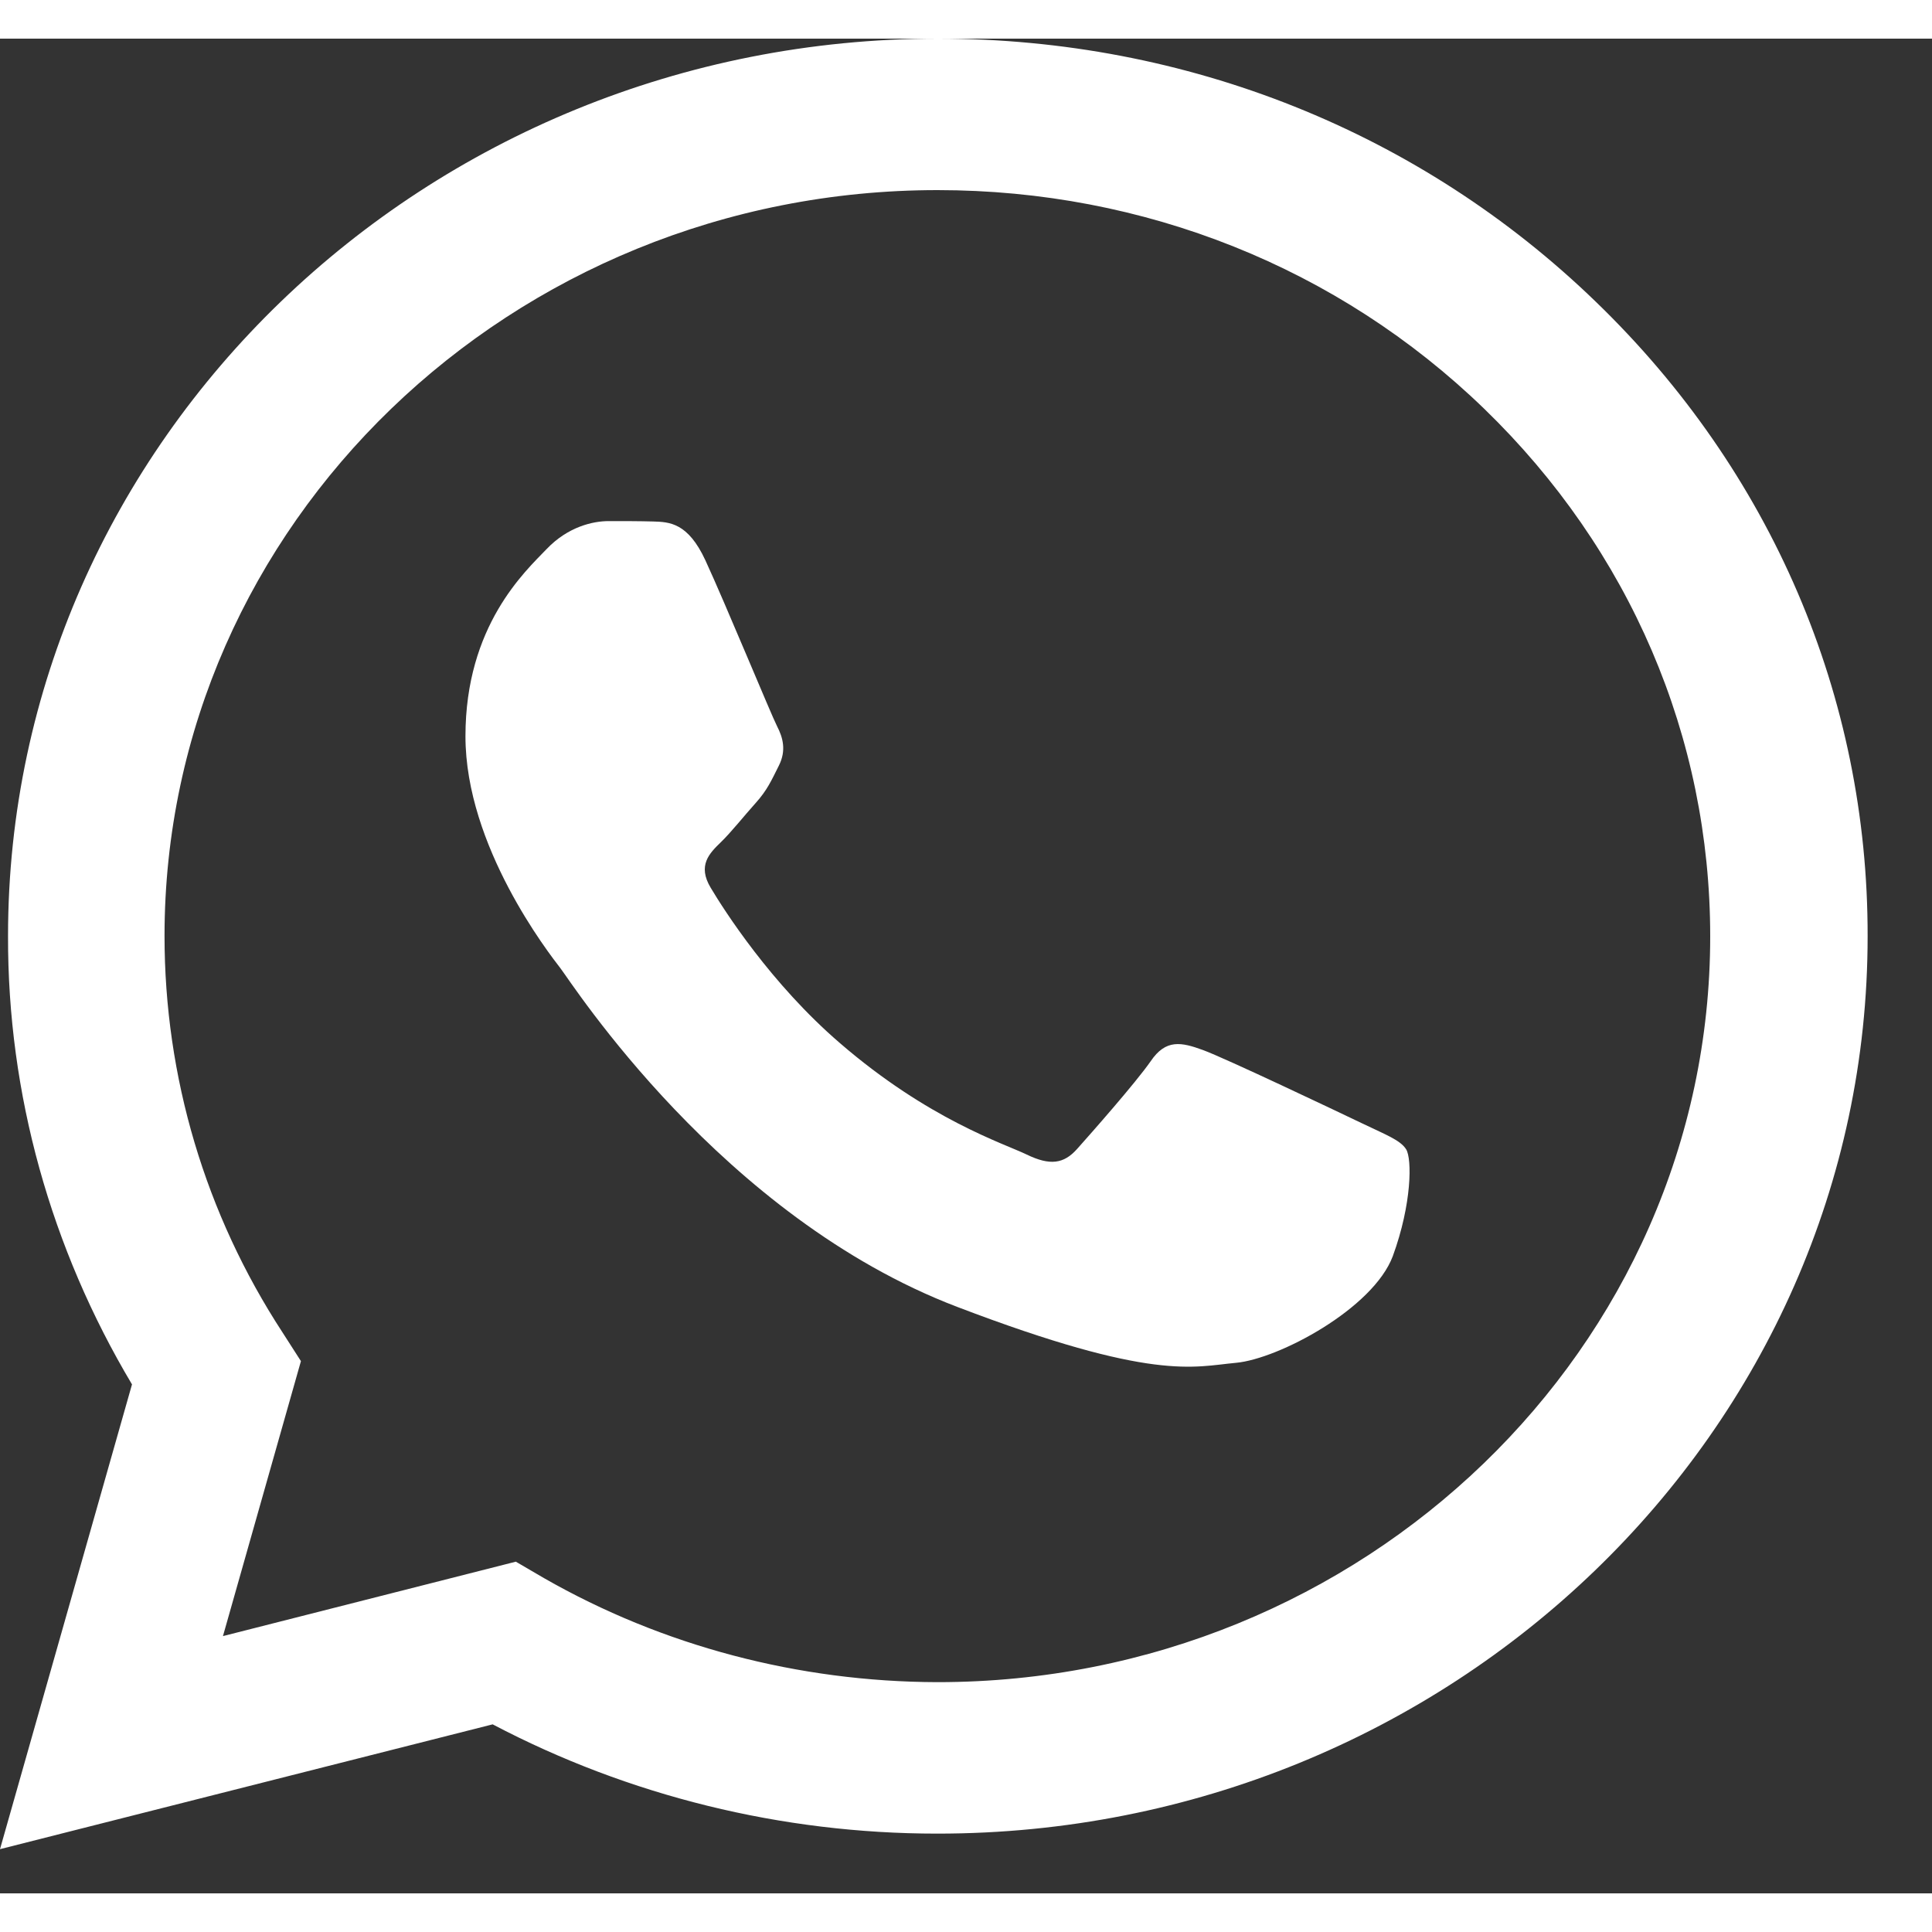 <svg width="18" height="18" viewBox="0 0 25 24" fill="none" xmlns="http://www.w3.org/2000/svg">
<rect x="0" y="0" width="25" height="24" fill="#333333" stroke="none"/>
<path d="M0 23.428L1.708 17.414C0.658 15.654 0.098 13.655 0.104 11.611C0.104 5.207 5.504 0 12.138 0C15.357 0 18.38 1.208 20.648 3.403C22.921 5.597 24.173 8.515 24.167 11.617C24.167 18.021 18.767 23.227 12.132 23.227H12.127C10.113 23.227 8.134 22.738 6.375 21.813L0 23.428ZM6.675 19.708L7.038 19.92C8.573 20.799 10.332 21.262 12.127 21.267H12.132C17.642 21.267 22.13 16.94 22.13 11.617C22.13 9.038 21.092 6.616 19.205 4.789C17.319 2.963 14.803 1.96 12.132 1.96C6.617 1.96 2.129 6.287 2.129 11.611C2.129 13.432 2.654 15.208 3.658 16.745L3.894 17.113L2.885 20.671L6.675 19.708Z" fill="#ffffff"/>
<path d="M9.127 6.749C8.902 6.265 8.665 6.254 8.452 6.248C8.279 6.243 8.077 6.243 7.875 6.243C7.673 6.243 7.35 6.315 7.073 6.605C6.796 6.894 6.023 7.596 6.023 9.027C6.023 10.453 7.102 11.834 7.252 12.029C7.402 12.223 9.334 15.247 12.386 16.411C14.925 17.38 15.444 17.185 15.992 17.135C16.546 17.085 17.769 16.433 18.023 15.754C18.271 15.075 18.271 14.496 18.196 14.373C18.121 14.251 17.919 14.178 17.619 14.033C17.319 13.889 15.842 13.187 15.565 13.087C15.288 12.986 15.086 12.942 14.89 13.232C14.688 13.521 14.111 14.173 13.938 14.367C13.765 14.562 13.586 14.585 13.286 14.44C12.986 14.295 12.017 13.989 10.869 12.998C9.975 12.229 9.369 11.277 9.196 10.987C9.023 10.698 9.179 10.542 9.329 10.397C9.461 10.269 9.629 10.057 9.779 9.89C9.929 9.723 9.981 9.601 10.079 9.406C10.177 9.211 10.131 9.044 10.056 8.899C9.981 8.754 9.392 7.323 9.127 6.749Z" fill="#ffffff"/>
</svg>
